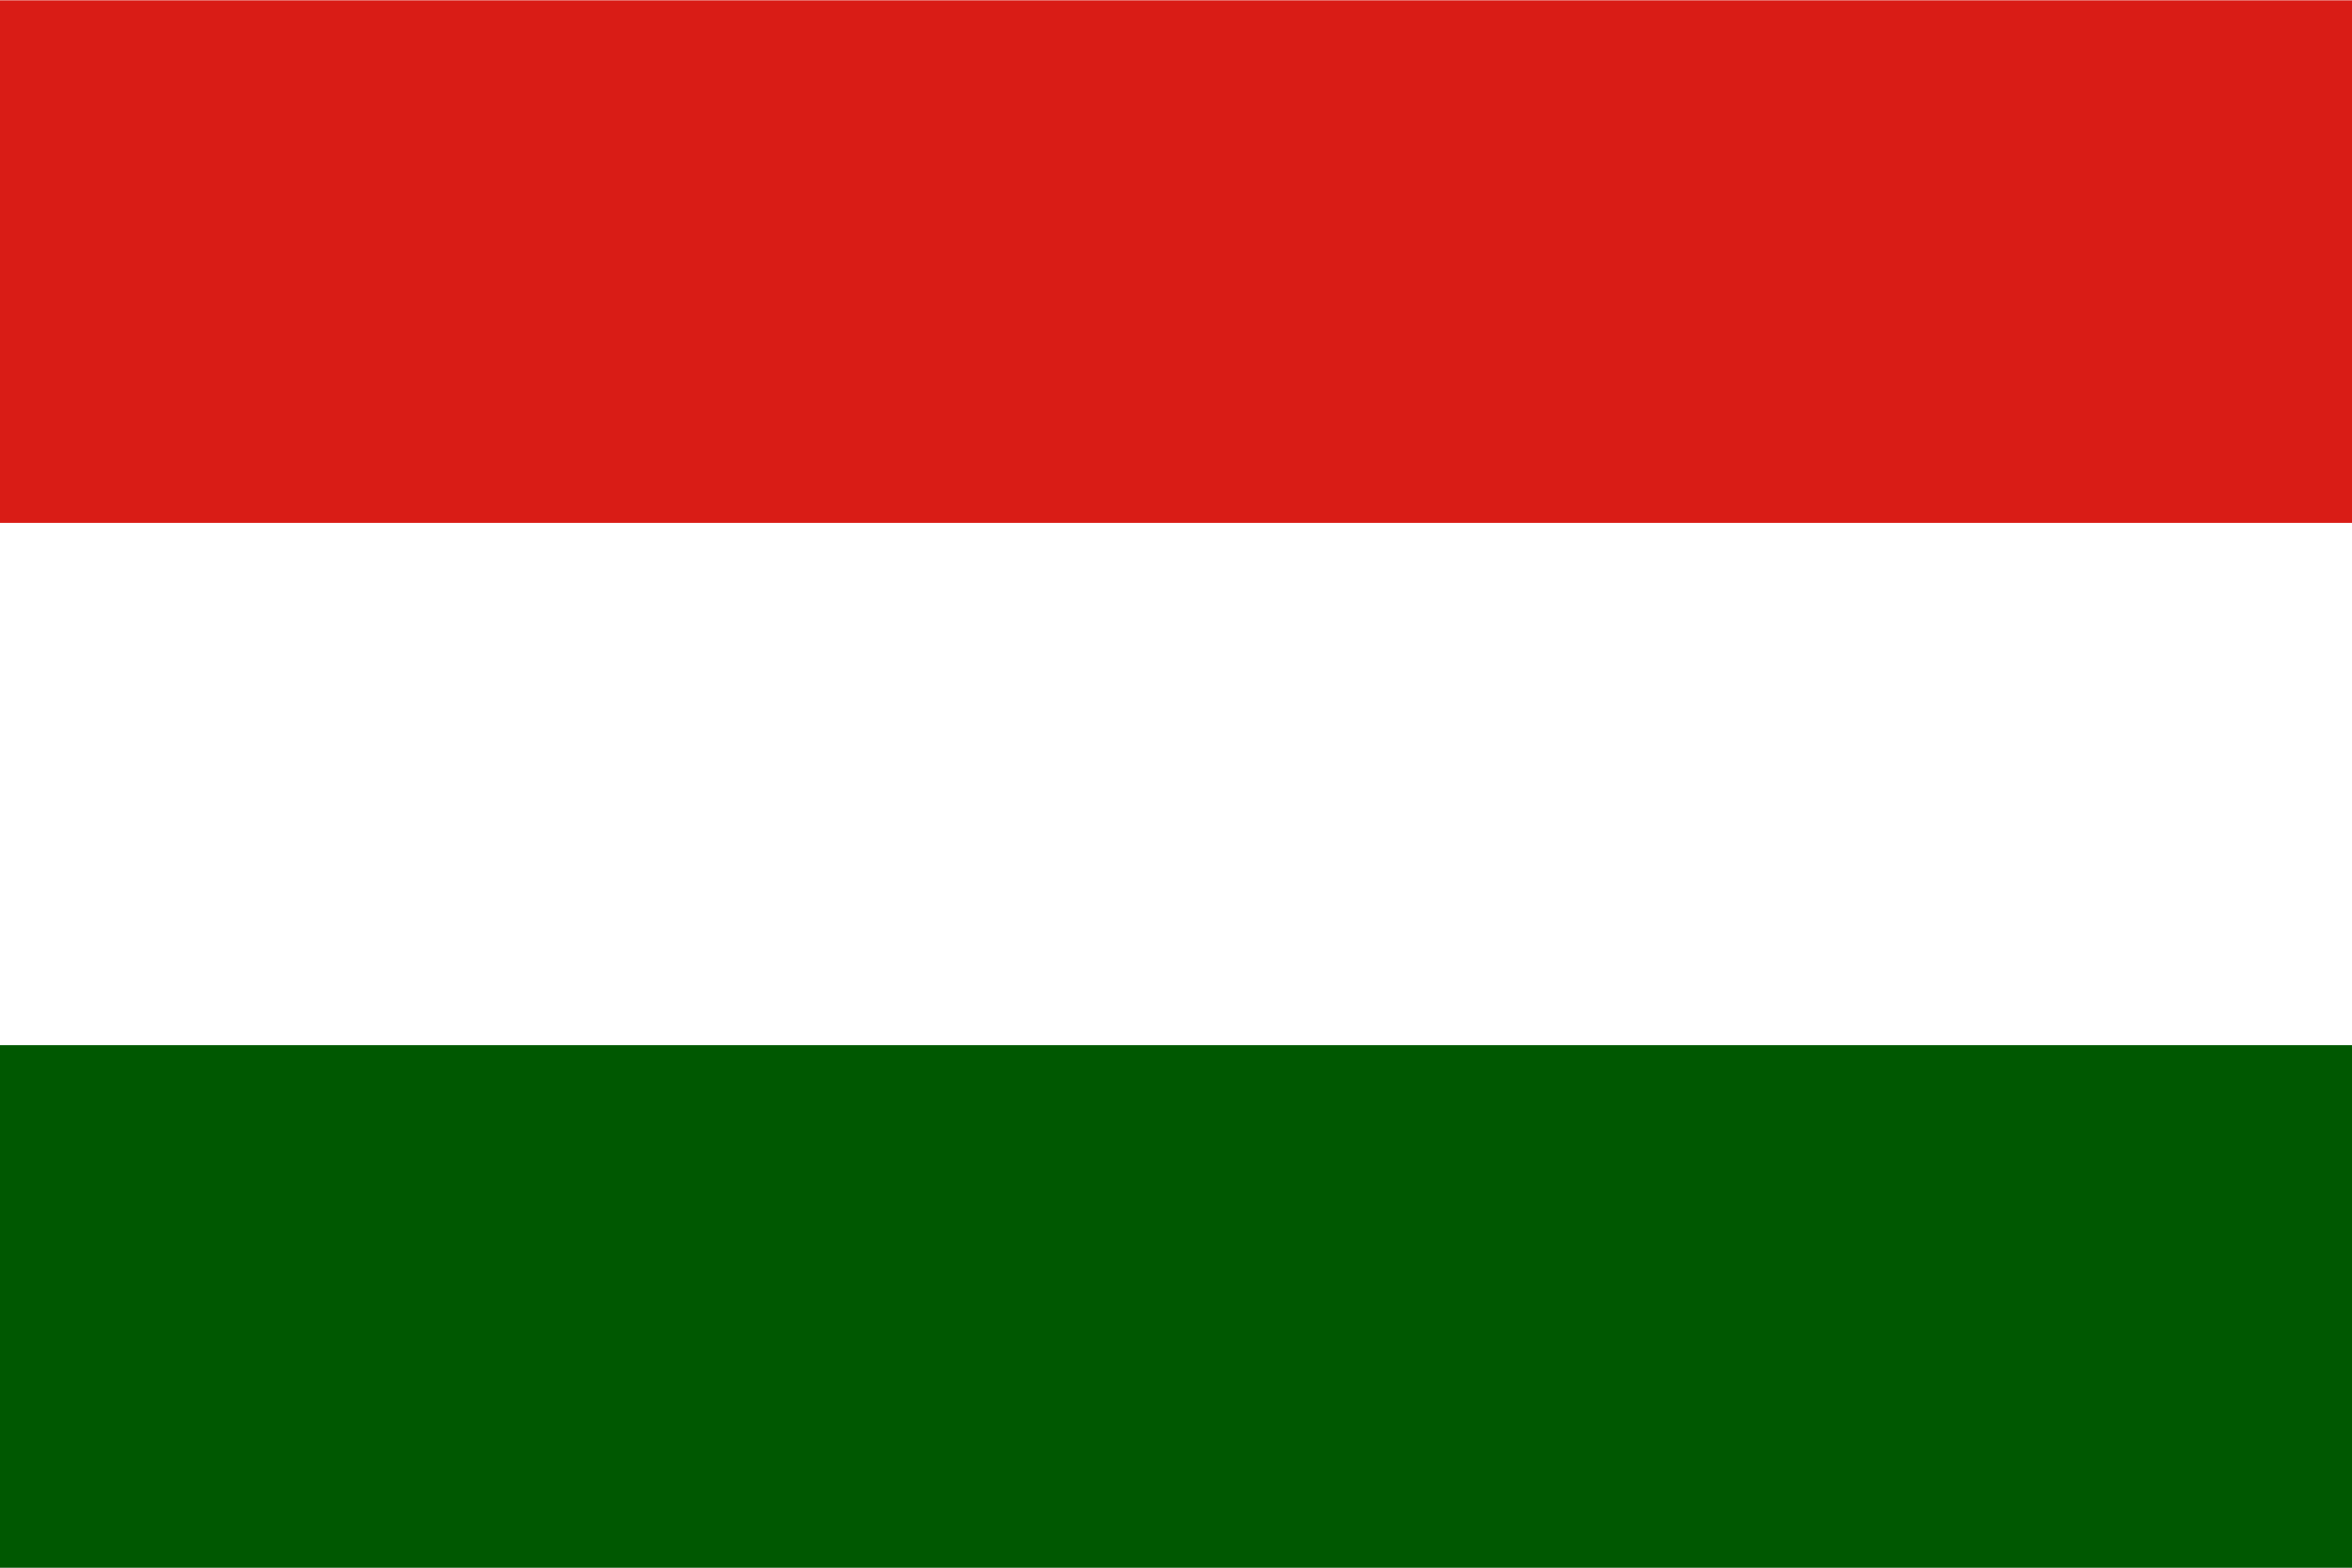 <svg width="180" height="120" viewBox="0 0 180 120" fill="none" xmlns="http://www.w3.org/2000/svg">
<rect x="0" y="0" width="180" height="120" fill="#333333" stroke="none"/>
<g clip-path="url(#clip0_909_286640)">
<path fill-rule="evenodd" clip-rule="evenodd" d="M180 120H0V0H180V120Z" fill="white"/>
<path fill-rule="evenodd" clip-rule="evenodd" d="M180 120H0V80H180V120Z" fill="#005801"/>
<path fill-rule="evenodd" clip-rule="evenodd" d="M180 40.025H0V0.025H180V40.025Z" fill="#D91C16"/>
</g>
<defs>
<clipPath id="clip0_909_286640">
<rect width="180" height="120" fill="white"/>
</clipPath>
</defs>
</svg>
